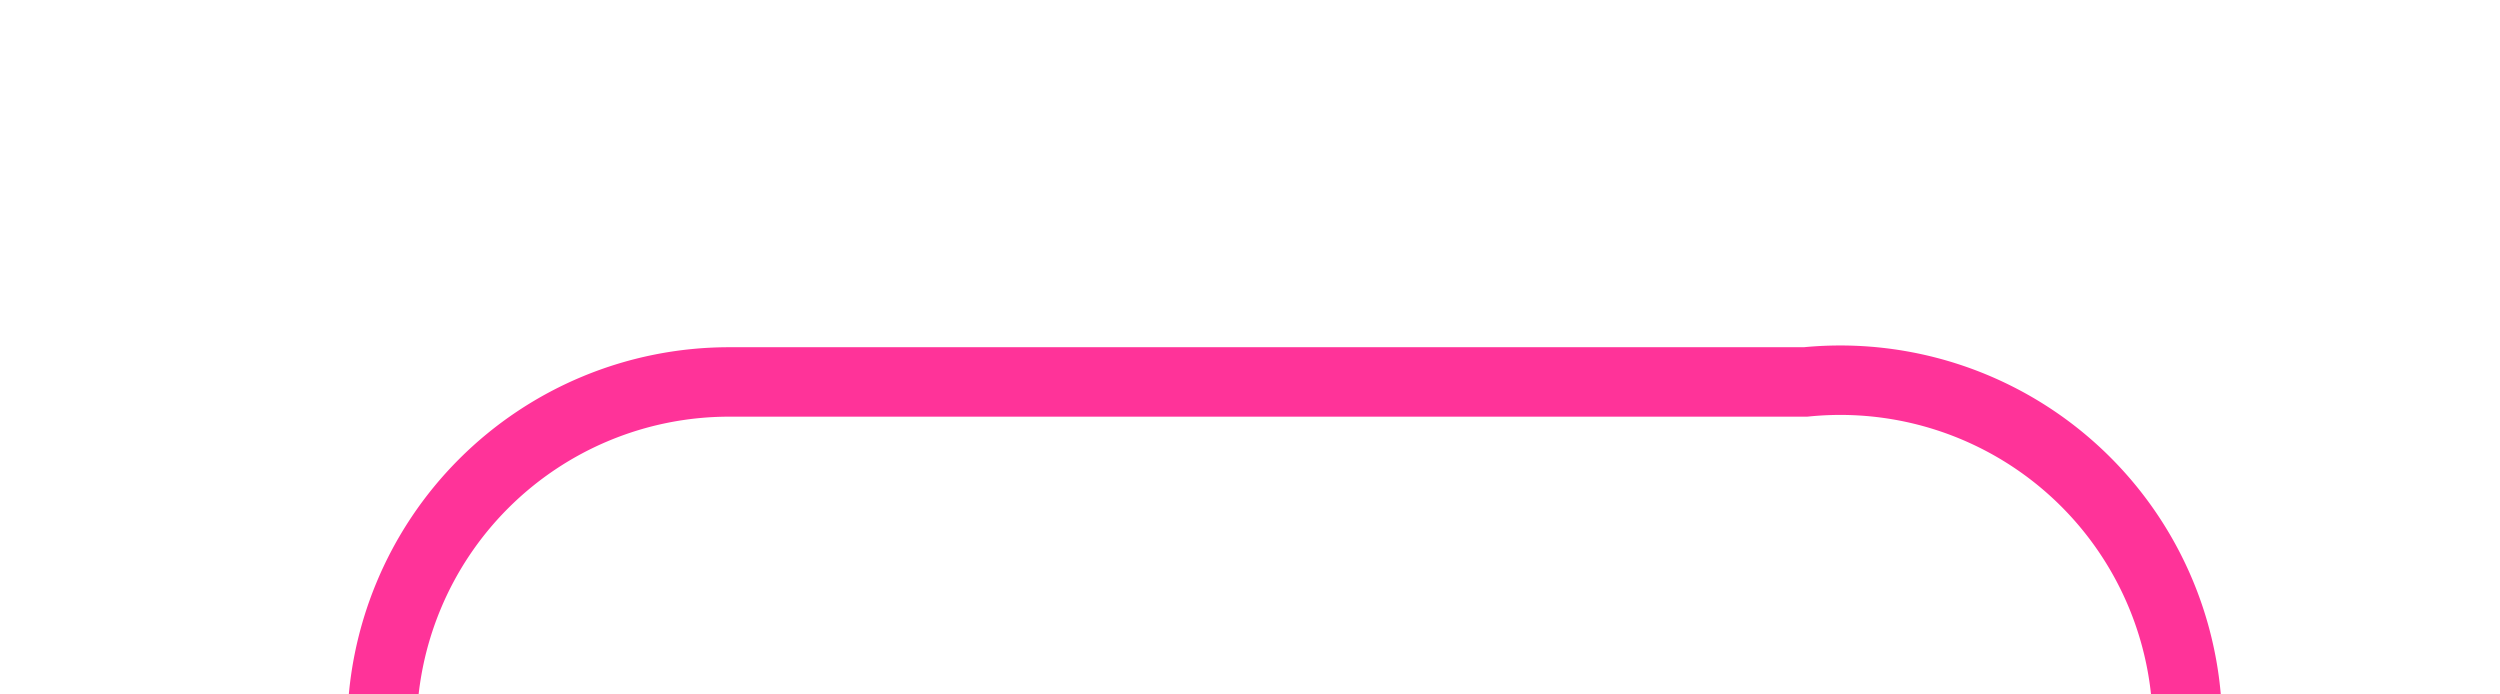 ﻿<?xml version="1.0" encoding="utf-8"?>
<svg version="1.1" xmlns:xlink="http://www.w3.org/1999/xlink" width="36px" height="10px" preserveAspectRatio="xMinYMid meet" viewBox="505 1226  36 8" xmlns="http://www.w3.org/2000/svg">
  <path d="M 487 1240.5  L 505 1240.5  A 5 5 0 0 0 510.5 1235.5 A 5 5 0 0 1 515.5 1230.5 L 531 1230.5  A 5 5 0 0 1 536.5 1235.5 L 536.5 1246  " stroke-width="1" stroke="#ff3399" fill="none" />
  <path d="M 489 1237.5  A 3 3 0 0 0 486 1240.5 A 3 3 0 0 0 489 1243.5 A 3 3 0 0 0 492 1240.5 A 3 3 0 0 0 489 1237.5 Z " fill-rule="nonzero" fill="#ff3399" stroke="none" />
</svg>